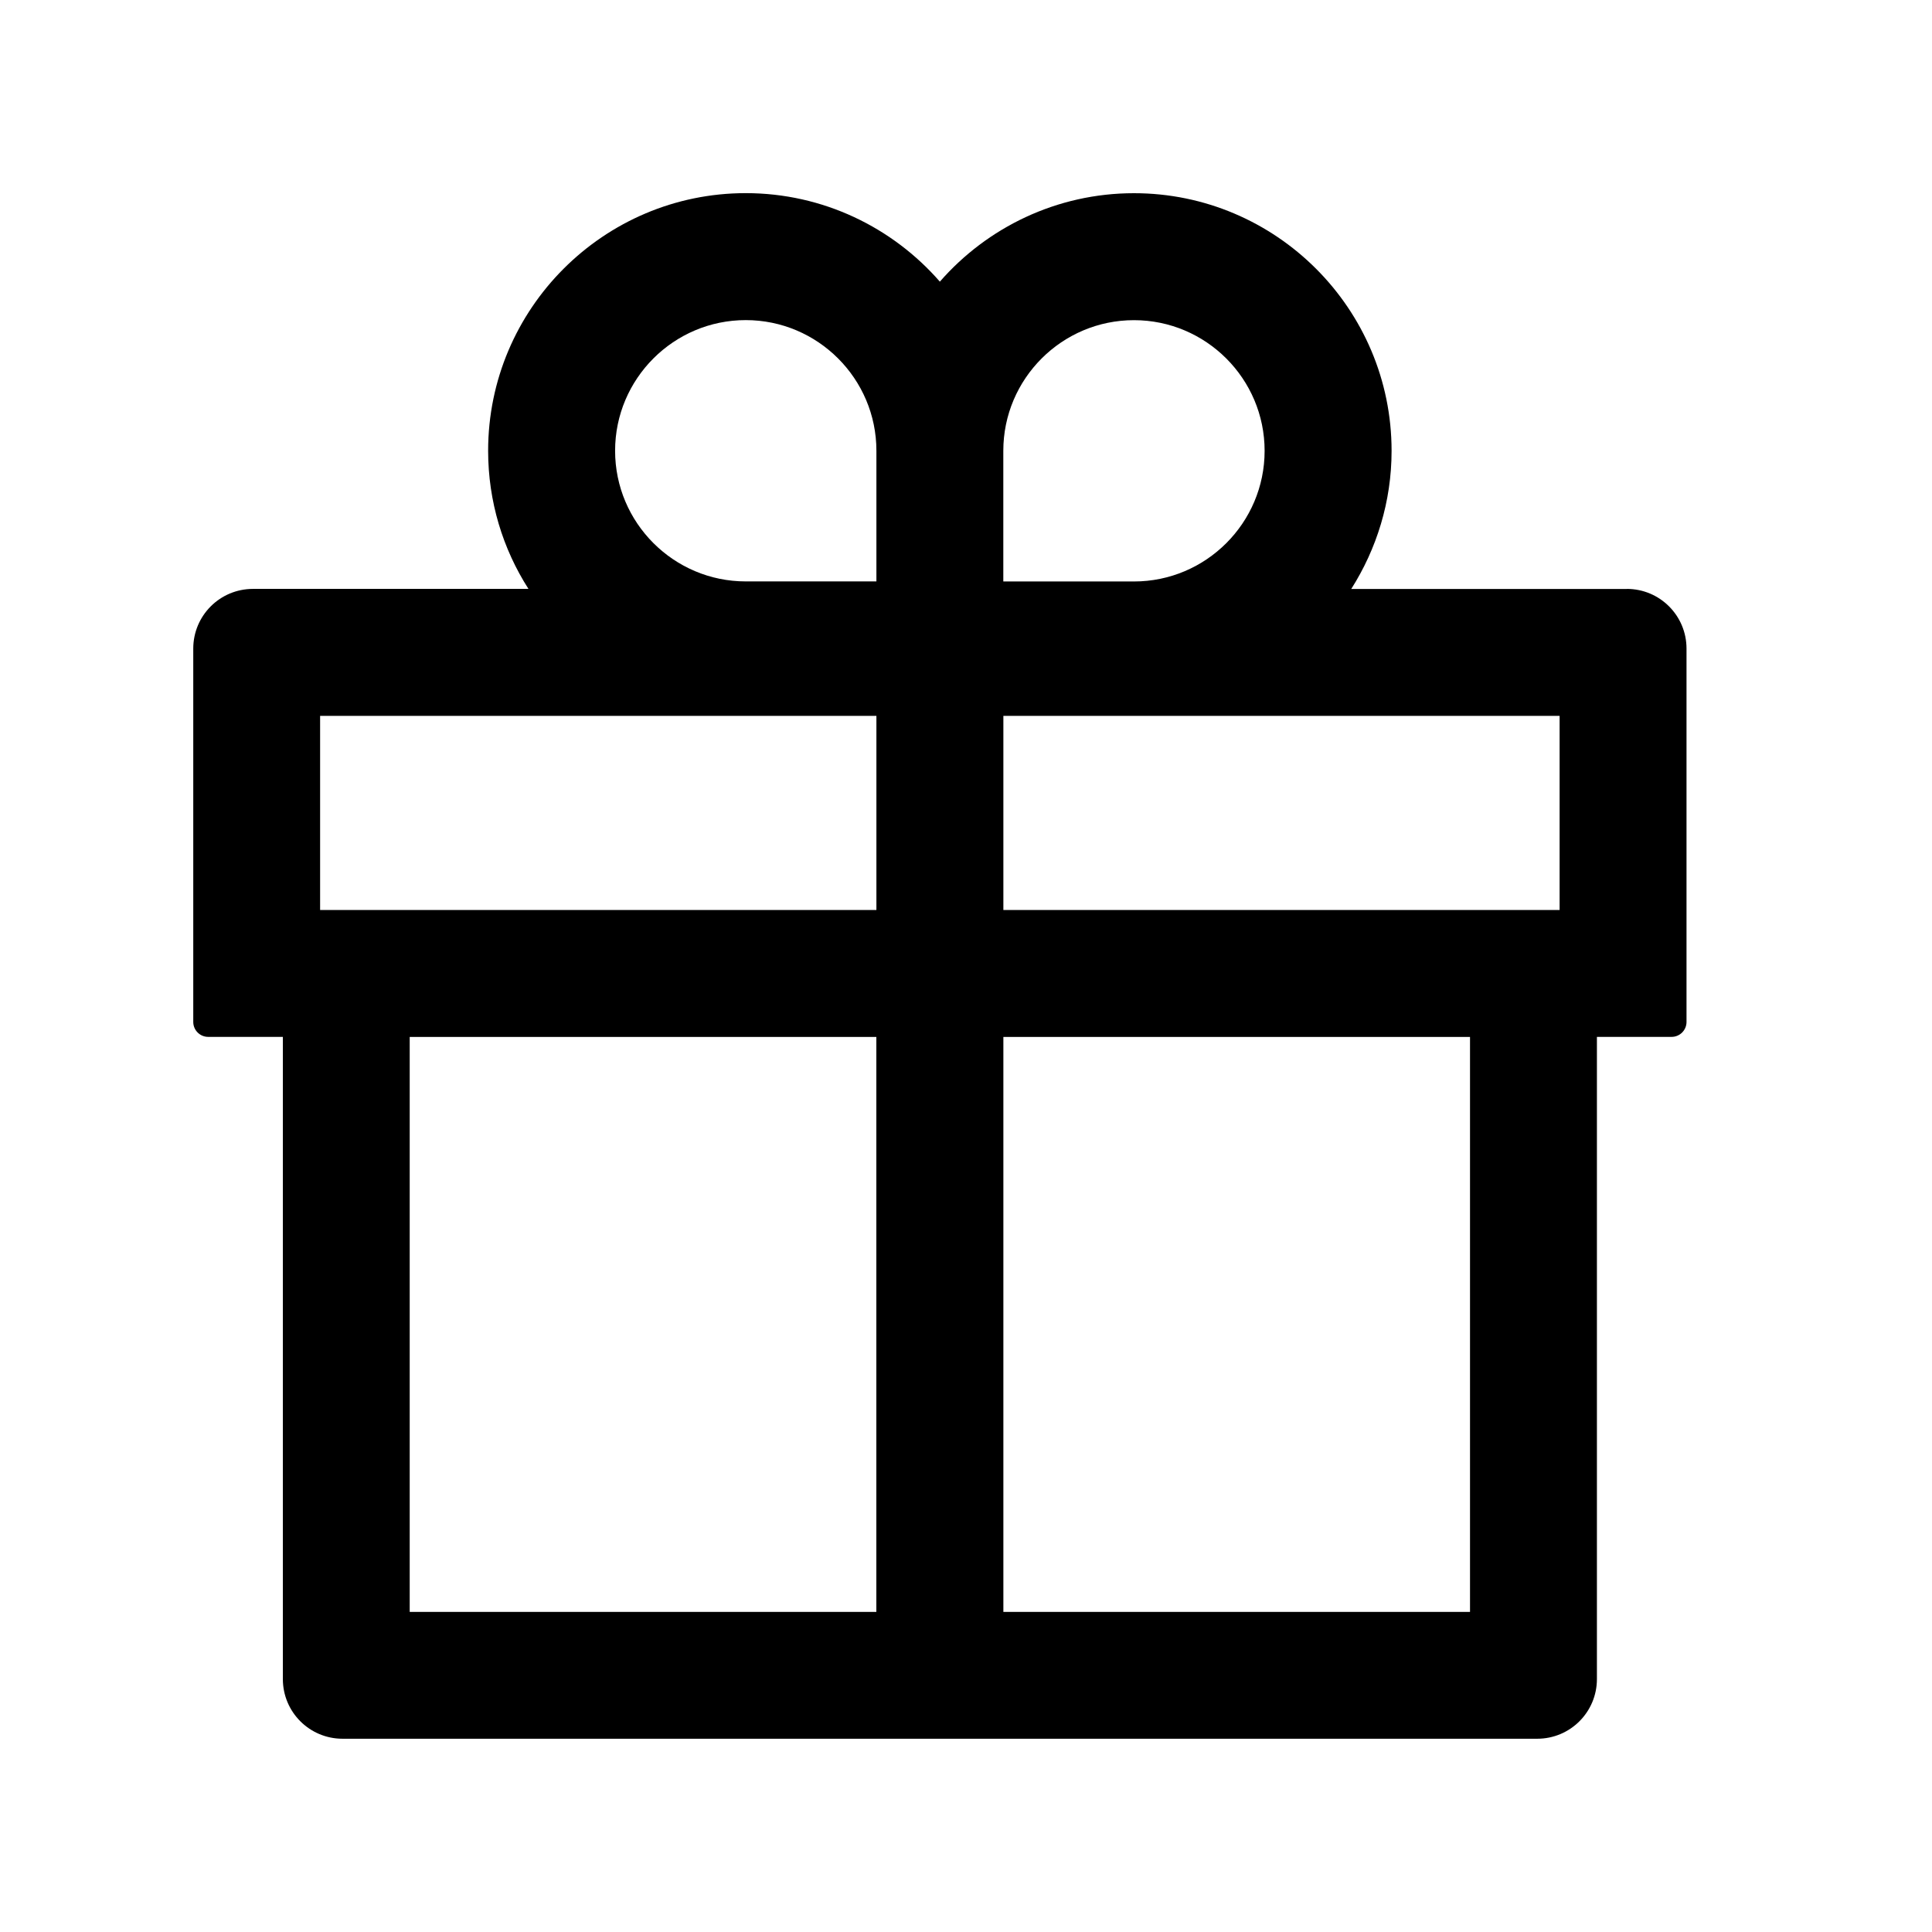 <!-- Generated by IcoMoon.io -->
<svg version="1.1" xmlns="http://www.w3.org/2000/svg" width="32" height="32" viewBox="0 0 32 32">
<title>gift</title>
<path d="M26.945 9.755h-4.564c0.42-0.662 0.668-1.447 0.668-2.288 0-2.353-1.914-4.267-4.267-4.267-1.28 0-2.433 0.569-3.215 1.465-0.782-0.897-1.935-1.466-3.215-1.466-2.353 0-4.267 1.914-4.267 4.267 0 0.841 0.244 1.626 0.668 2.288h-4.563c-0.547 0-0.989 0.442-0.989 0.989v6.184c0 0.136 0.111 0.247 0.247 0.247h1.237v10.636c0 0.547 0.442 0.989 0.989 0.989h19.787c0.547 0 0.989-0.442 0.989-0.989v-10.636h1.237c0.136 0 0.247-0.111 0.247-0.247v-6.184c0-0.547-0.442-0.989-0.989-0.989zM16.618 7.467c0-1.193 0.971-2.164 2.164-2.164s2.164 0.971 2.164 2.164c0 1.193-0.971 2.164-2.164 2.164h-2.164v-2.164zM12.352 5.302c1.193 0 2.164 0.971 2.164 2.164v2.164h-2.164c-1.193 0-2.164-0.971-2.164-2.164s0.971-2.164 2.164-2.164zM5.302 15.072v-3.215h9.214v3.215h-9.214zM6.786 17.175h7.729v9.523h-7.729v-9.523zM24.348 26.698h-7.729v-9.523h7.729v9.523zM25.832 15.072h-9.213v-3.215h9.213v3.215z"></path>
</svg>
